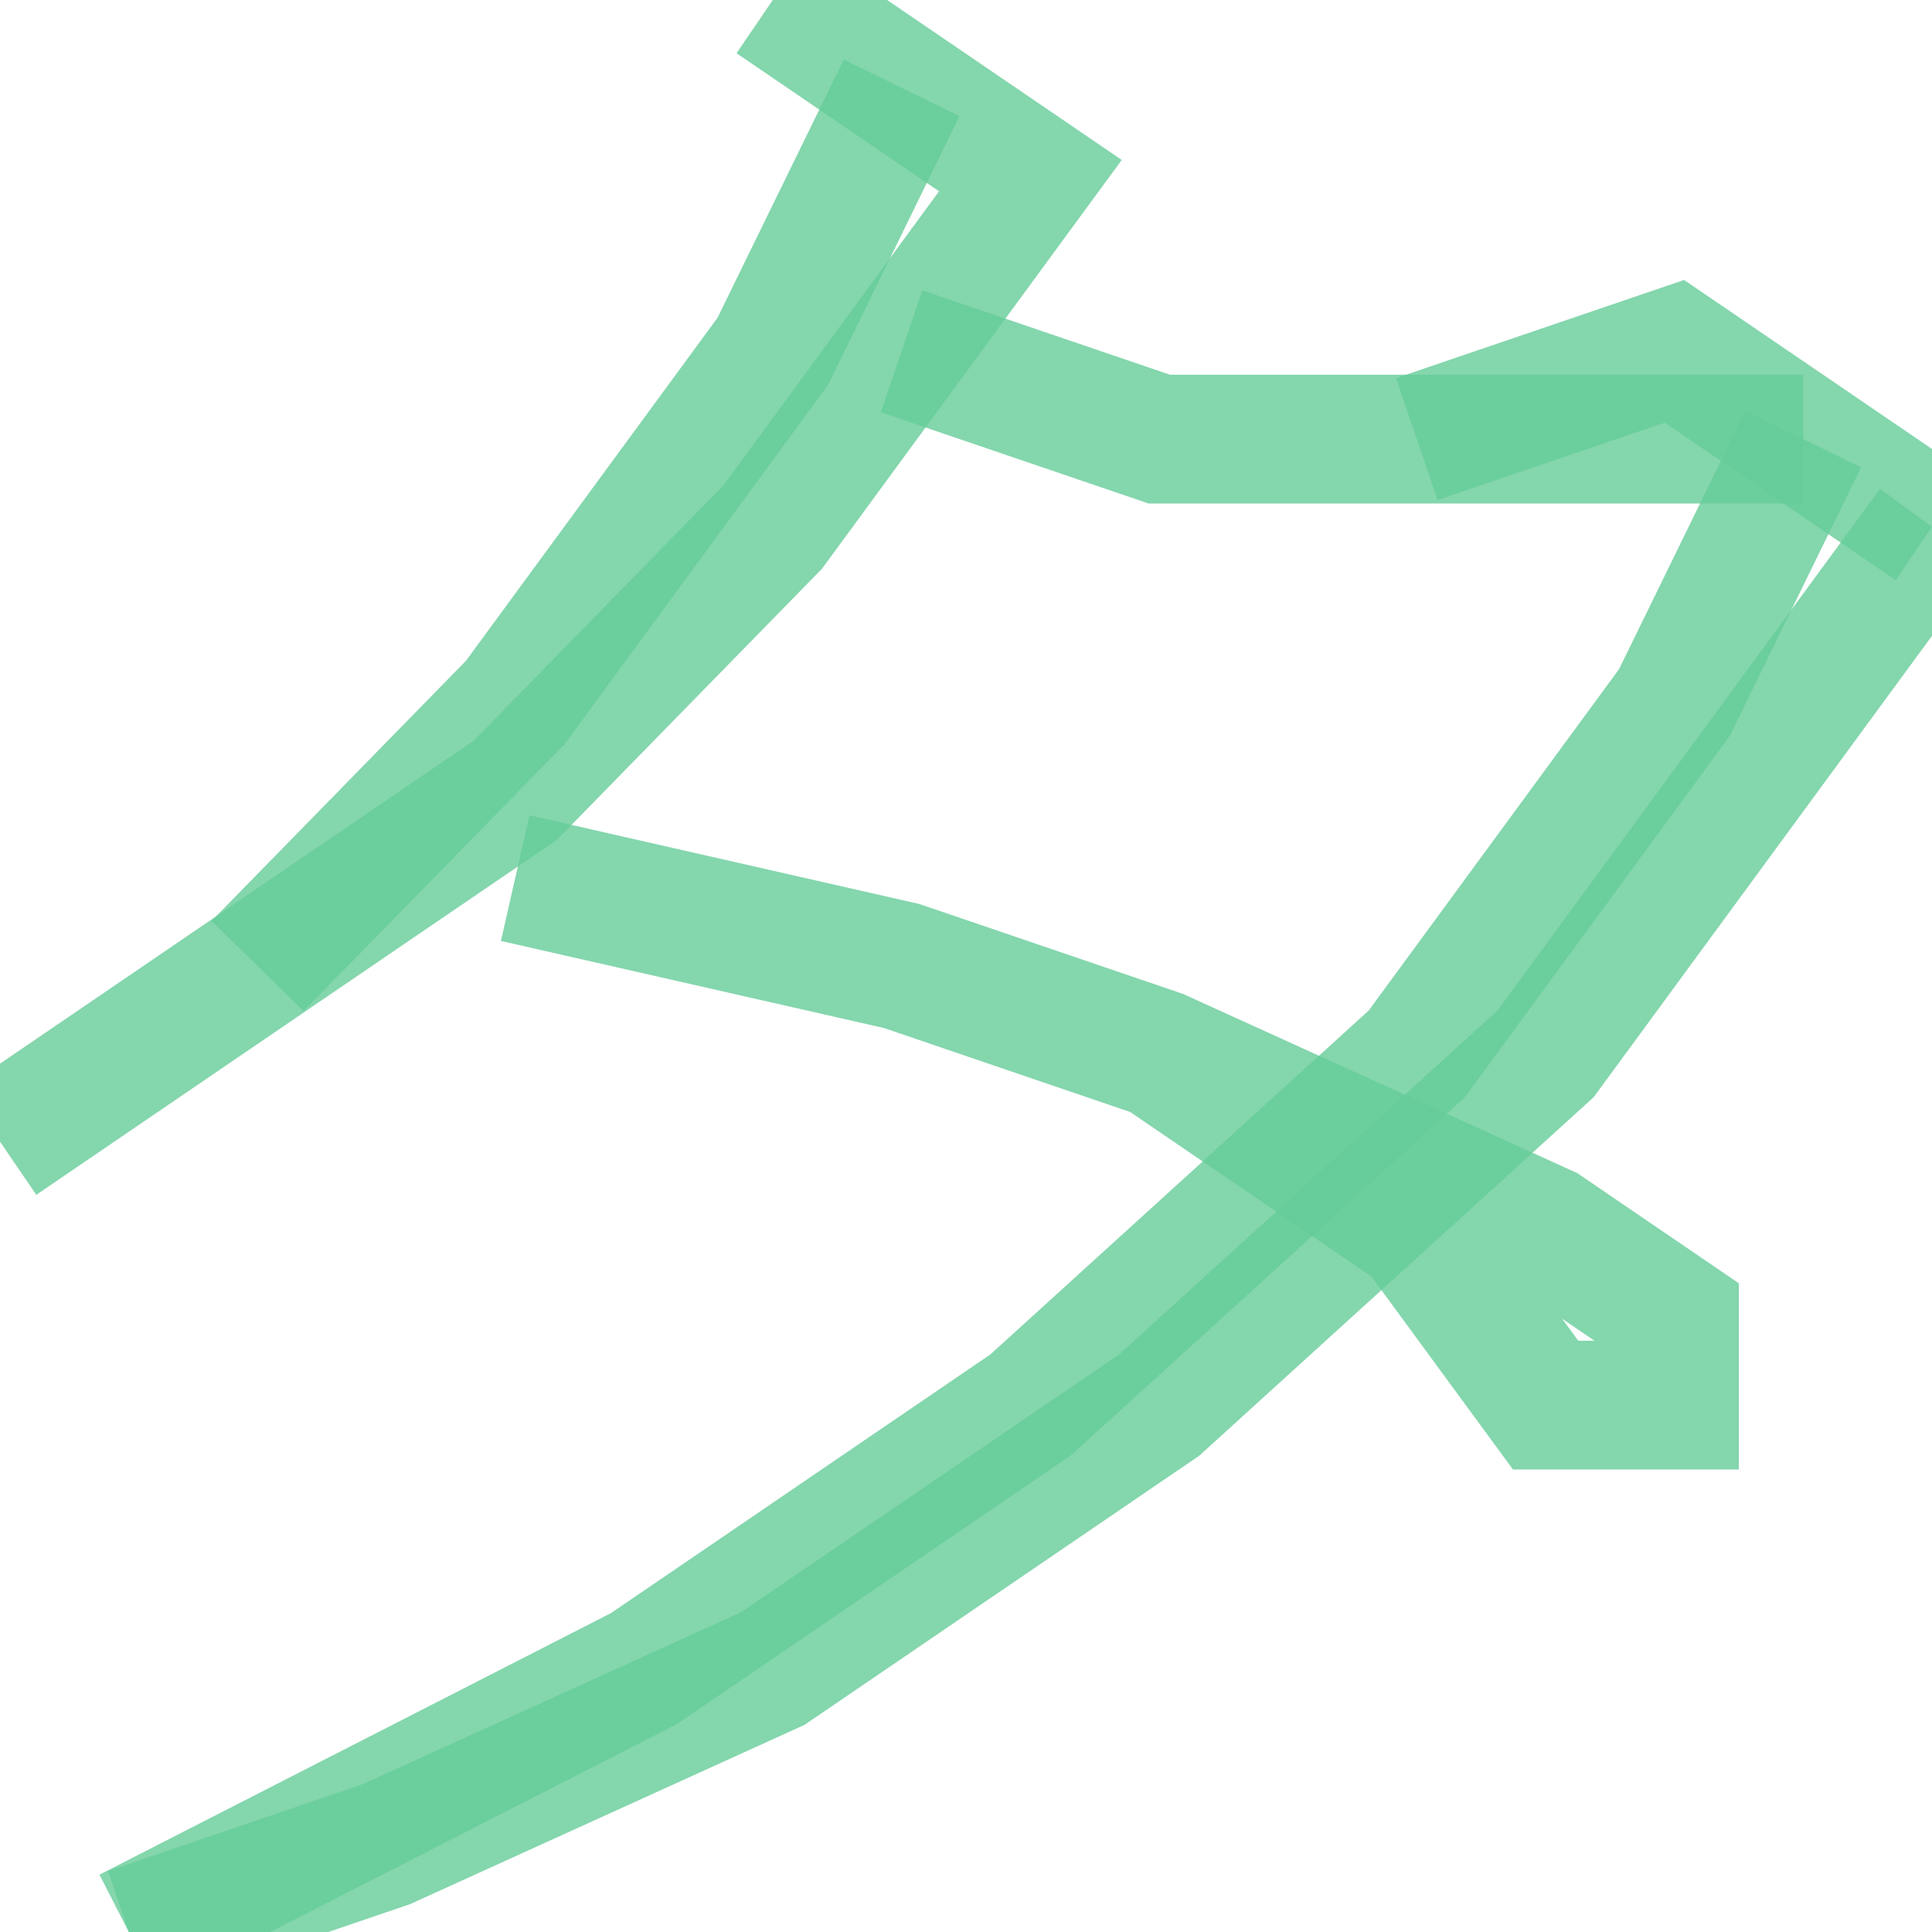 <?xml version='1.0' encoding='utf-8'?>
<svg xmlns='http://www.w3.org/2000/svg' version='1.1' width='30.0' height='30.0'>
<g><polyline fill="none" stroke="#66cc99" stroke-width="2.0" points="12.0,0.0 16.0,2.727 12.0,8.182 8.0,12.273 4.0,15.0 0.0,17.727" opacity="0.8" /><polyline fill="none" stroke="#66cc99" stroke-width="2.0" points="14.0,1.364 12.0,5.455 8.0,10.909 4.0,15.0" opacity="0.8" /><polyline fill="none" stroke="#66cc99" stroke-width="2.0" points="14.0,5.455 18.0,6.818 28.0,6.818" opacity="0.8" /><polyline fill="none" stroke="#66cc99" stroke-width="2.0" points="22.0,6.818 26.0,5.455 30.0,8.182" opacity="0.8" /><polyline fill="none" stroke="#66cc99" stroke-width="2.0" points="30.0,8.182 24.0,16.364 18.0,21.818 12.0,25.909 6.0,28.636 2.0,30.0" opacity="0.8" /><polyline fill="none" stroke="#66cc99" stroke-width="2.0" points="28.0,6.818 26.0,10.909 22.0,16.364 16.0,21.818 10.0,25.909 2.0,30.0" opacity="0.8" /><polyline fill="none" stroke="#66cc99" stroke-width="2.0" points="8.0,13.636 14.0,15.0 18.0,16.364 24.0,19.091 26.0,20.455 26.0,21.818 24.0,21.818 22.0,19.091 18.0,16.364" opacity="0.8" /></g>
</svg>